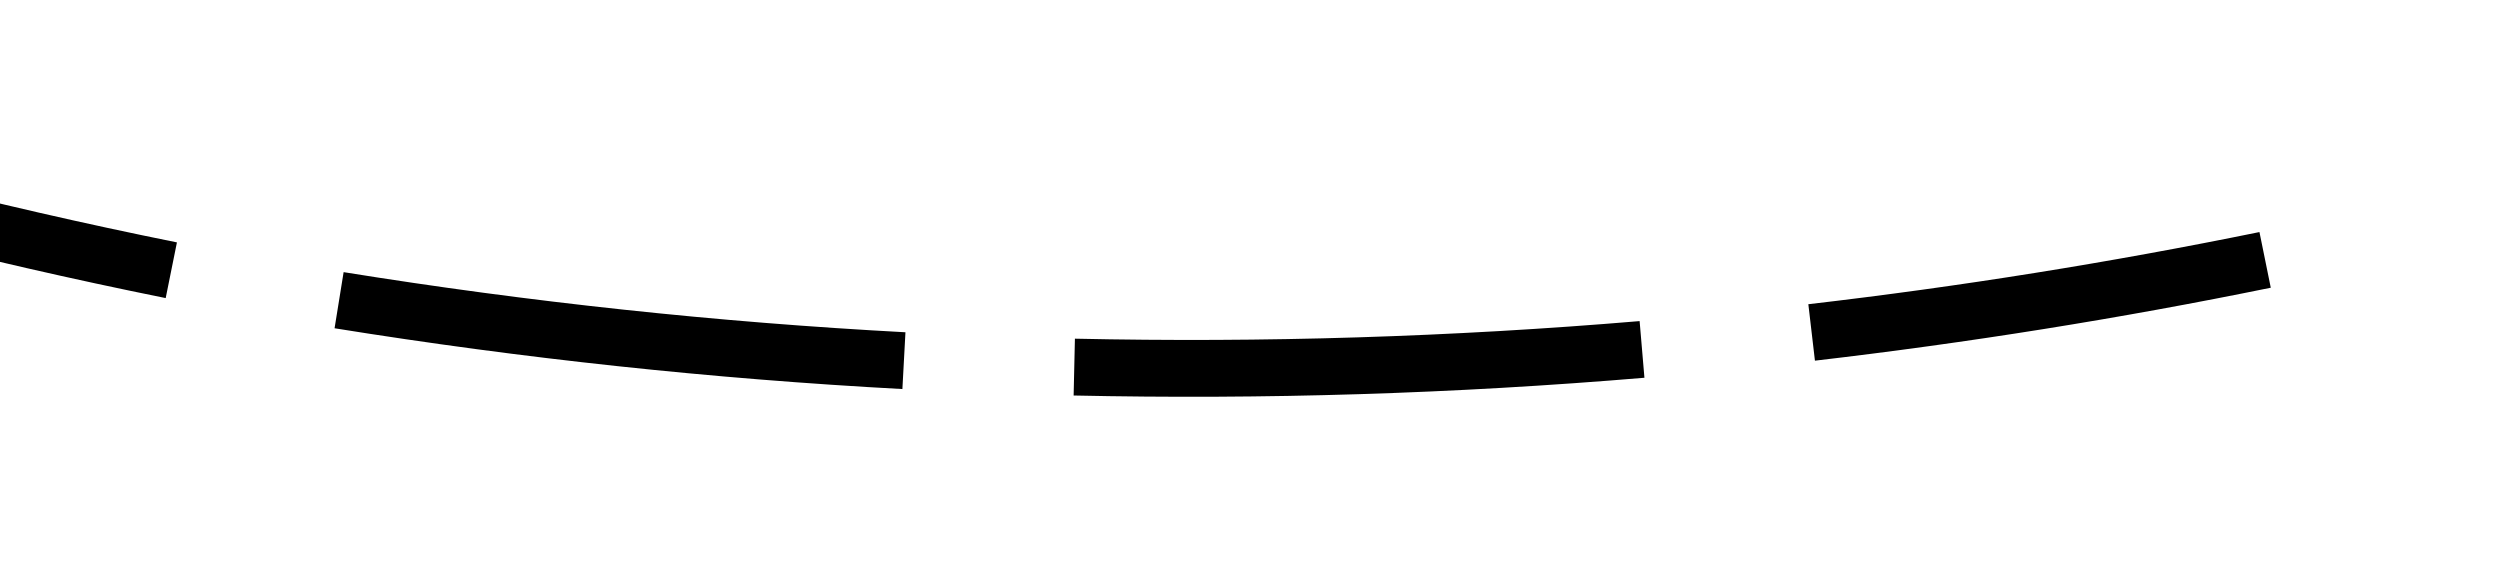 ﻿<?xml version="1.0" encoding="utf-8"?>
<svg version="1.1" xmlns:xlink="http://www.w3.org/1999/xlink" width="44px" height="10px" viewBox="546 1438  44 10" xmlns="http://www.w3.org/2000/svg">
  <g transform="matrix(0.755 -0.656 0.656 0.755 -807.368 726.596 )">
    <path d="M 547.302 1418.912  C 545.658 1416.032  544.168 1413.067  542.838 1410.029  L 541.922 1410.43  C 543.266 1413.5  544.772 1416.497  546.434 1419.408  L 547.302 1418.912  Z M 554.464 1429.667  C 552.44 1427.039  550.557 1424.306  548.823 1421.48  L 547.97 1422.003  C 549.723 1424.86  551.627 1427.621  553.672 1430.277  L 554.464 1429.667  Z M 563.104 1439.269  C 560.72 1436.963  558.461 1434.532  556.335 1431.986  L 555.567 1432.627  C 557.716 1435.2  560 1437.657  562.408 1439.988  L 563.104 1439.269  Z M 572.985 1447.594  C 570.308 1445.637  567.736 1443.539  565.281 1441.31  L 564.608 1442.05  C 567.09 1444.303  569.689 1446.423  572.395 1448.402  L 572.985 1447.594  Z M 541.684 1407.276  C 541.071 1405.746  540.498 1404.199  539.967 1402.638  L 539.003 1402.91  C 539.545 1404.505  540.13 1406.085  540.756 1407.648  L 541.684 1407.276  Z M 582.246 1453.565  C 579.911 1452.247  577.634 1450.83  575.421 1449.317  L 574.857 1450.143  C 577.094 1451.671  579.395 1453.104  581.754 1454.435  L 582.246 1453.565  Z M 545.735 1401.983  L 538 1398  L 533.645 1405.531  L 545.735 1401.983  Z " fill-rule="nonzero" fill="#000000" stroke="none" />
  </g>
</svg>